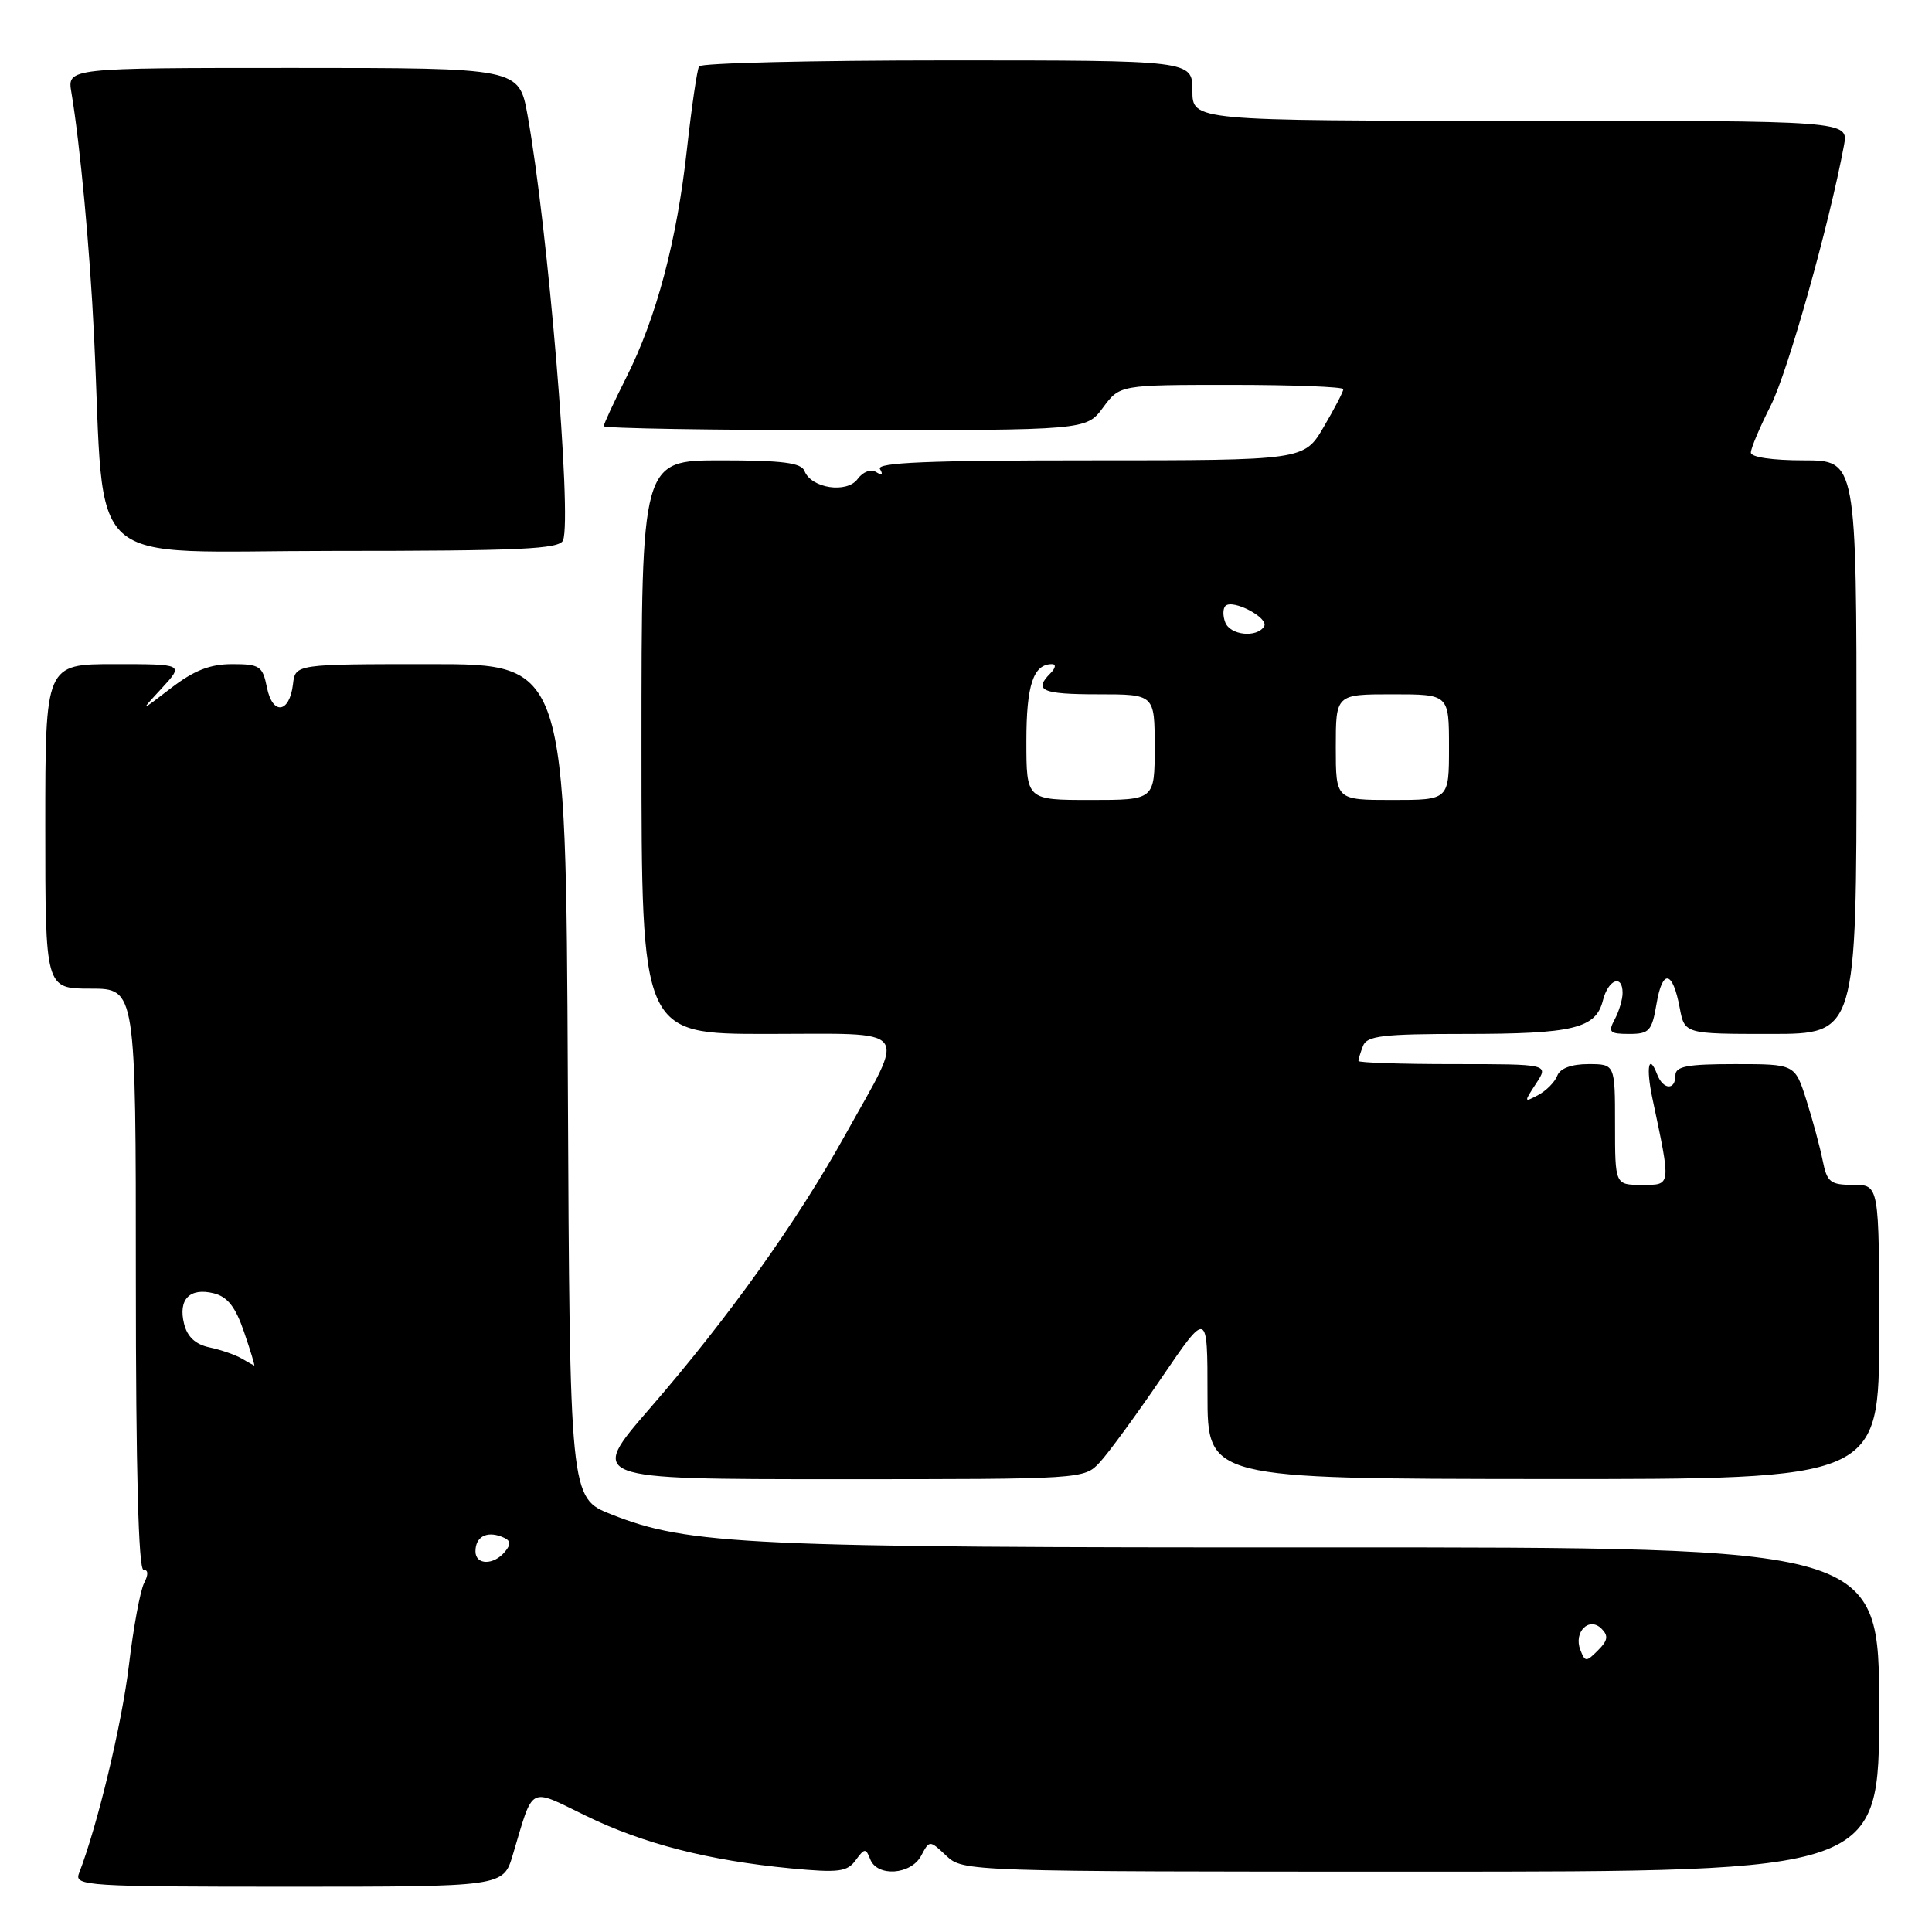 <?xml version="1.0" encoding="UTF-8" standalone="no"?>
<!DOCTYPE svg PUBLIC "-//W3C//DTD SVG 1.1//EN" "http://www.w3.org/Graphics/SVG/1.1/DTD/svg11.dtd" >
<svg xmlns="http://www.w3.org/2000/svg" xmlns:xlink="http://www.w3.org/1999/xlink" version="1.1" viewBox="0 0 256 256">
 <g >
 <path fill="currentColor"
d=" M 67.94 245.81 C 70.75 236.42 69.93 236.86 77.67 240.62 C 85.28 244.32 93.86 246.52 104.79 247.57 C 111.12 248.17 112.26 248.03 113.38 246.49 C 114.56 244.88 114.73 244.87 115.31 246.36 C 116.22 248.73 120.70 248.43 122.05 245.91 C 123.17 243.81 123.17 243.81 125.40 245.91 C 127.61 247.98 128.10 248.00 188.31 248.00 C 249.00 248.00 249.00 248.00 249.00 226.51 C 249.00 205.02 249.00 205.02 175.75 205.04 C 98.92 205.07 91.25 204.72 81.00 200.66 C 75.50 198.49 75.50 198.49 75.24 143.24 C 74.98 88.00 74.98 88.00 57.06 88.00 C 39.13 88.00 39.13 88.00 38.82 90.67 C 38.36 94.53 36.11 94.80 35.37 91.09 C 34.80 88.26 34.42 88.00 30.77 88.00 C 27.83 88.00 25.71 88.83 22.64 91.19 C 18.50 94.37 18.50 94.37 21.44 91.19 C 24.37 88.00 24.37 88.00 15.19 88.00 C 6.00 88.00 6.00 88.00 6.00 109.50 C 6.00 131.00 6.00 131.00 12.00 131.00 C 18.00 131.00 18.00 131.00 18.00 169.50 C 18.00 194.72 18.35 208.00 19.01 208.00 C 19.65 208.00 19.68 208.63 19.10 209.75 C 18.59 210.71 17.68 215.62 17.08 220.66 C 16.15 228.43 12.92 241.90 10.46 248.25 C 9.83 249.89 11.55 250.00 38.23 250.00 C 66.68 250.00 66.68 250.00 67.94 245.81 Z  M 145.74 193.75 C 146.89 192.51 150.57 187.48 153.92 182.56 C 160.00 173.63 160.00 173.63 160.00 184.78 C 160.00 195.94 160.00 195.94 204.50 195.98 C 249.00 196.01 249.00 196.01 249.00 176.51 C 249.00 157.00 249.00 157.00 245.58 157.00 C 242.52 157.00 242.09 156.66 241.51 153.75 C 241.15 151.96 240.18 148.36 239.35 145.75 C 237.84 141.00 237.84 141.00 229.92 141.00 C 223.55 141.00 222.00 141.29 222.00 142.50 C 222.00 144.51 220.37 144.41 219.58 142.36 C 218.47 139.47 218.08 141.42 218.95 145.53 C 221.44 157.31 221.48 157.00 217.55 157.00 C 214.00 157.00 214.00 157.00 214.00 149.00 C 214.00 141.00 214.00 141.00 210.47 141.00 C 208.22 141.00 206.72 141.56 206.35 142.53 C 206.03 143.37 204.89 144.53 203.81 145.10 C 201.92 146.11 201.91 146.06 203.54 143.57 C 205.23 141.00 205.23 141.00 192.62 141.00 C 185.68 141.00 180.00 140.81 180.00 140.58 C 180.00 140.35 180.27 139.45 180.61 138.58 C 181.12 137.25 183.27 137.00 194.04 137.00 C 208.47 137.00 211.46 136.28 212.39 132.57 C 213.10 129.77 215.00 129.04 215.00 131.57 C 215.00 132.43 214.53 134.00 213.96 135.07 C 213.05 136.77 213.27 137.00 215.88 137.00 C 218.54 137.00 218.89 136.61 219.50 133.00 C 220.29 128.34 221.64 128.58 222.57 133.54 C 223.22 137.00 223.22 137.00 234.61 137.00 C 246.00 137.00 246.00 137.00 246.00 99.00 C 246.00 61.00 246.00 61.00 239.00 61.00 C 234.85 61.00 232.00 60.58 232.00 59.97 C 232.00 59.40 233.19 56.59 234.64 53.73 C 236.89 49.28 242.38 29.79 244.34 19.25 C 244.95 16.00 244.95 16.00 201.47 16.00 C 158.00 16.00 158.00 16.00 158.00 12.00 C 158.00 8.00 158.00 8.00 125.56 8.00 C 107.72 8.00 92.90 8.35 92.63 8.79 C 92.37 9.22 91.65 14.13 91.03 19.70 C 89.69 31.92 86.98 42.11 82.97 50.05 C 81.34 53.29 80.00 56.18 80.00 56.47 C 80.00 56.76 94.39 57.00 111.97 57.00 C 143.94 57.00 143.94 57.00 146.16 54.00 C 148.38 51.00 148.38 51.00 163.19 51.00 C 171.33 51.00 178.00 51.26 178.00 51.57 C 178.00 51.89 176.83 54.14 175.40 56.57 C 172.81 61.00 172.81 61.00 144.35 61.00 C 123.09 61.00 116.06 61.29 116.60 62.15 C 117.05 62.89 116.87 63.04 116.09 62.55 C 115.38 62.12 114.35 62.51 113.64 63.47 C 112.22 65.42 107.49 64.71 106.60 62.41 C 106.19 61.32 103.67 61.00 95.53 61.00 C 85.00 61.00 85.00 61.00 85.00 99.00 C 85.00 137.00 85.00 137.00 101.62 137.00 C 121.08 137.00 120.12 135.77 112.05 150.29 C 105.61 161.89 96.51 174.63 86.08 186.65 C 77.97 196.00 77.97 196.00 110.81 196.00 C 143.58 196.00 143.66 196.00 145.74 193.75 Z  M 74.61 71.59 C 75.80 68.46 72.61 30.25 69.90 15.25 C 68.77 9.00 68.77 9.00 38.84 9.00 C 8.91 9.00 8.91 9.00 9.46 12.25 C 10.61 19.12 11.91 32.99 12.46 44.50 C 13.99 76.21 10.42 73.00 44.12 73.00 C 69.01 73.00 74.15 72.76 74.61 71.59 Z  M 209.40 218.61 C 208.49 216.24 210.57 214.17 212.21 215.81 C 213.15 216.75 213.05 217.38 211.74 218.68 C 210.18 220.25 210.03 220.24 209.40 218.61 Z  M 63.00 205.56 C 63.00 203.66 64.43 202.85 66.44 203.61 C 67.69 204.09 67.79 204.55 66.90 205.62 C 65.40 207.43 63.00 207.39 63.00 205.56 Z  M 32.00 180.00 C 31.18 179.52 29.27 178.86 27.77 178.54 C 25.91 178.15 24.82 177.15 24.39 175.41 C 23.58 172.18 25.14 170.57 28.33 171.37 C 30.16 171.83 31.21 173.18 32.34 176.50 C 33.19 178.97 33.79 180.97 33.69 180.94 C 33.59 180.91 32.83 180.49 32.00 180.00 Z  M 136.00 98.20 C 136.00 90.76 136.92 88.00 139.40 88.00 C 139.96 88.00 139.87 88.53 139.20 89.20 C 136.91 91.49 138.04 92.00 145.50 92.00 C 153.00 92.00 153.00 92.00 153.00 99.00 C 153.00 106.00 153.00 106.00 144.50 106.00 C 136.00 106.00 136.00 106.00 136.00 98.20 Z  M 177.00 99.00 C 177.00 92.00 177.00 92.00 184.50 92.00 C 192.00 92.00 192.00 92.00 192.00 99.00 C 192.00 106.00 192.00 106.00 184.50 106.00 C 177.00 106.00 177.00 106.00 177.00 99.00 Z  M 162.35 82.46 C 162.02 81.61 162.03 80.64 162.37 80.29 C 163.34 79.33 168.19 81.89 167.50 83.00 C 166.54 84.55 163.00 84.18 162.35 82.46 Z "/>
</g>
</svg>